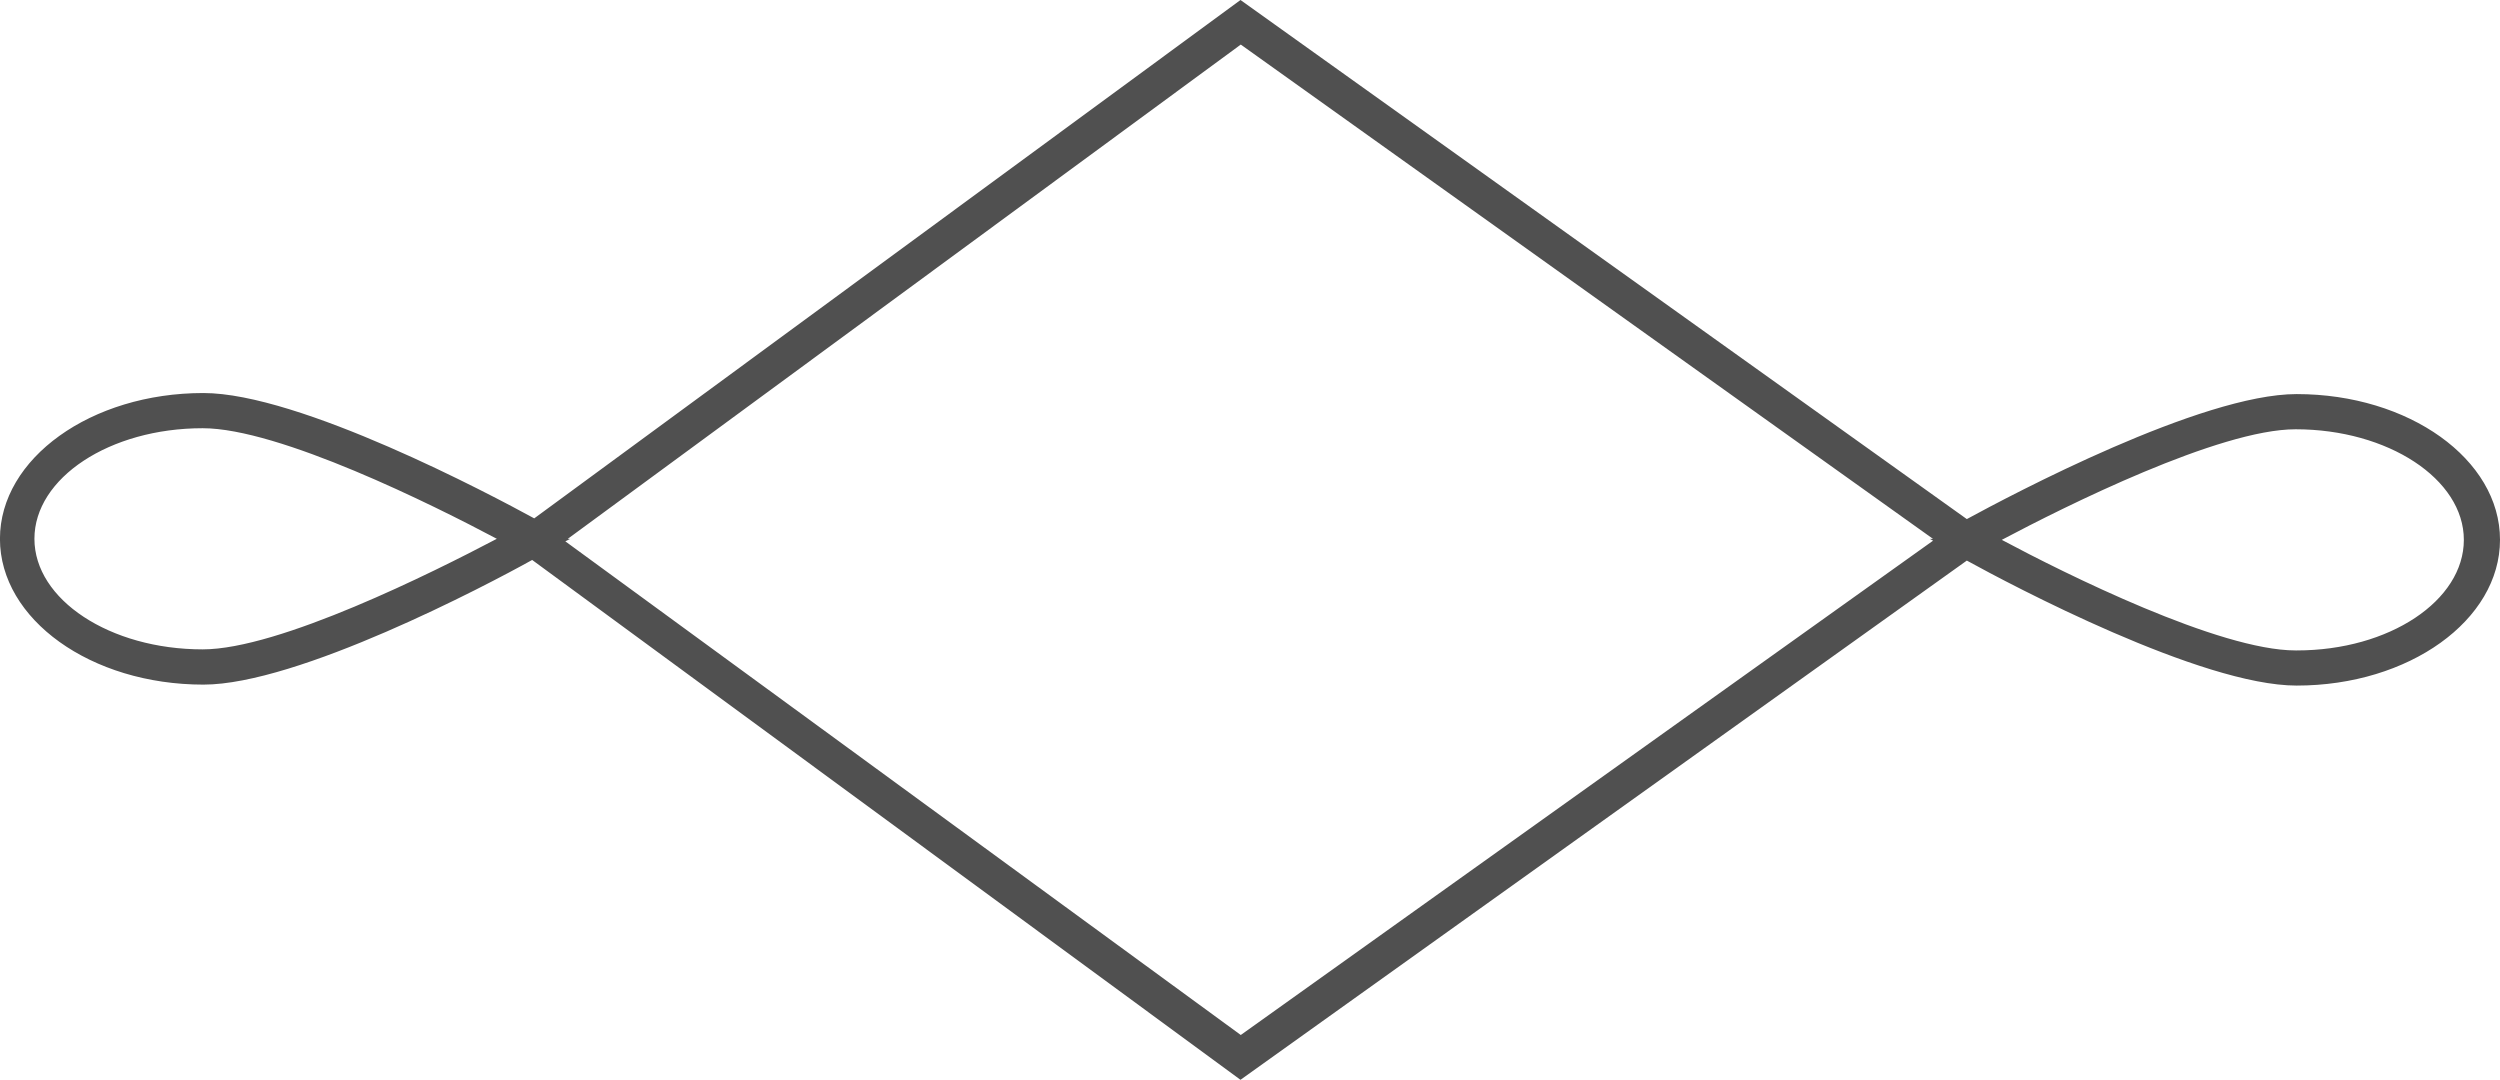<svg xmlns="http://www.w3.org/2000/svg" viewBox="0 0 52 22.46">
  <g id="decoration_gray" transform="translate(-0.02)">
    <path d="M50,46.46Z" transform="translate(-23.987 -37.5)" fill="#505050"/>
    <path d="M62.38,42.457c-1.983,0-5.927,2.093-6.86,2.6L40.412,34.26,25.722,45.042c-.9-.492-4.884-2.607-6.882-2.607-2.336,0-4.231,1.359-4.231,3.033S16.5,48.5,18.841,48.5c1.961,0,5.876-2.057,6.838-2.593L40.412,56.72l15.108-10.8c.933.514,4.877,2.6,6.86,2.6,2.336,0,4.23-1.359,4.23-3.033S64.715,42.457,62.38,42.457Zm-43.554,5.31c-1.932,0-3.5-1.036-3.5-2.3s1.564-2.3,3.5-2.3c1.586,0,4.789,1.594,6.118,2.3-1.329.7-4.532,2.3-6.118,2.3Zm7.543-2.247.1-.051h-.051l14-10.282,14.4,10.282h-.066l.066.037-14.4,10.282Zm35.989,2.269c-1.586,0-4.789-1.594-6.111-2.3,1.322-.7,4.524-2.3,6.111-2.3,1.924,0,3.5,1.036,3.5,2.3s-1.55,2.3-3.474,2.3Z" transform="translate(-14.59 -34.26)" fill="#505050"/>
  </g>
</svg>